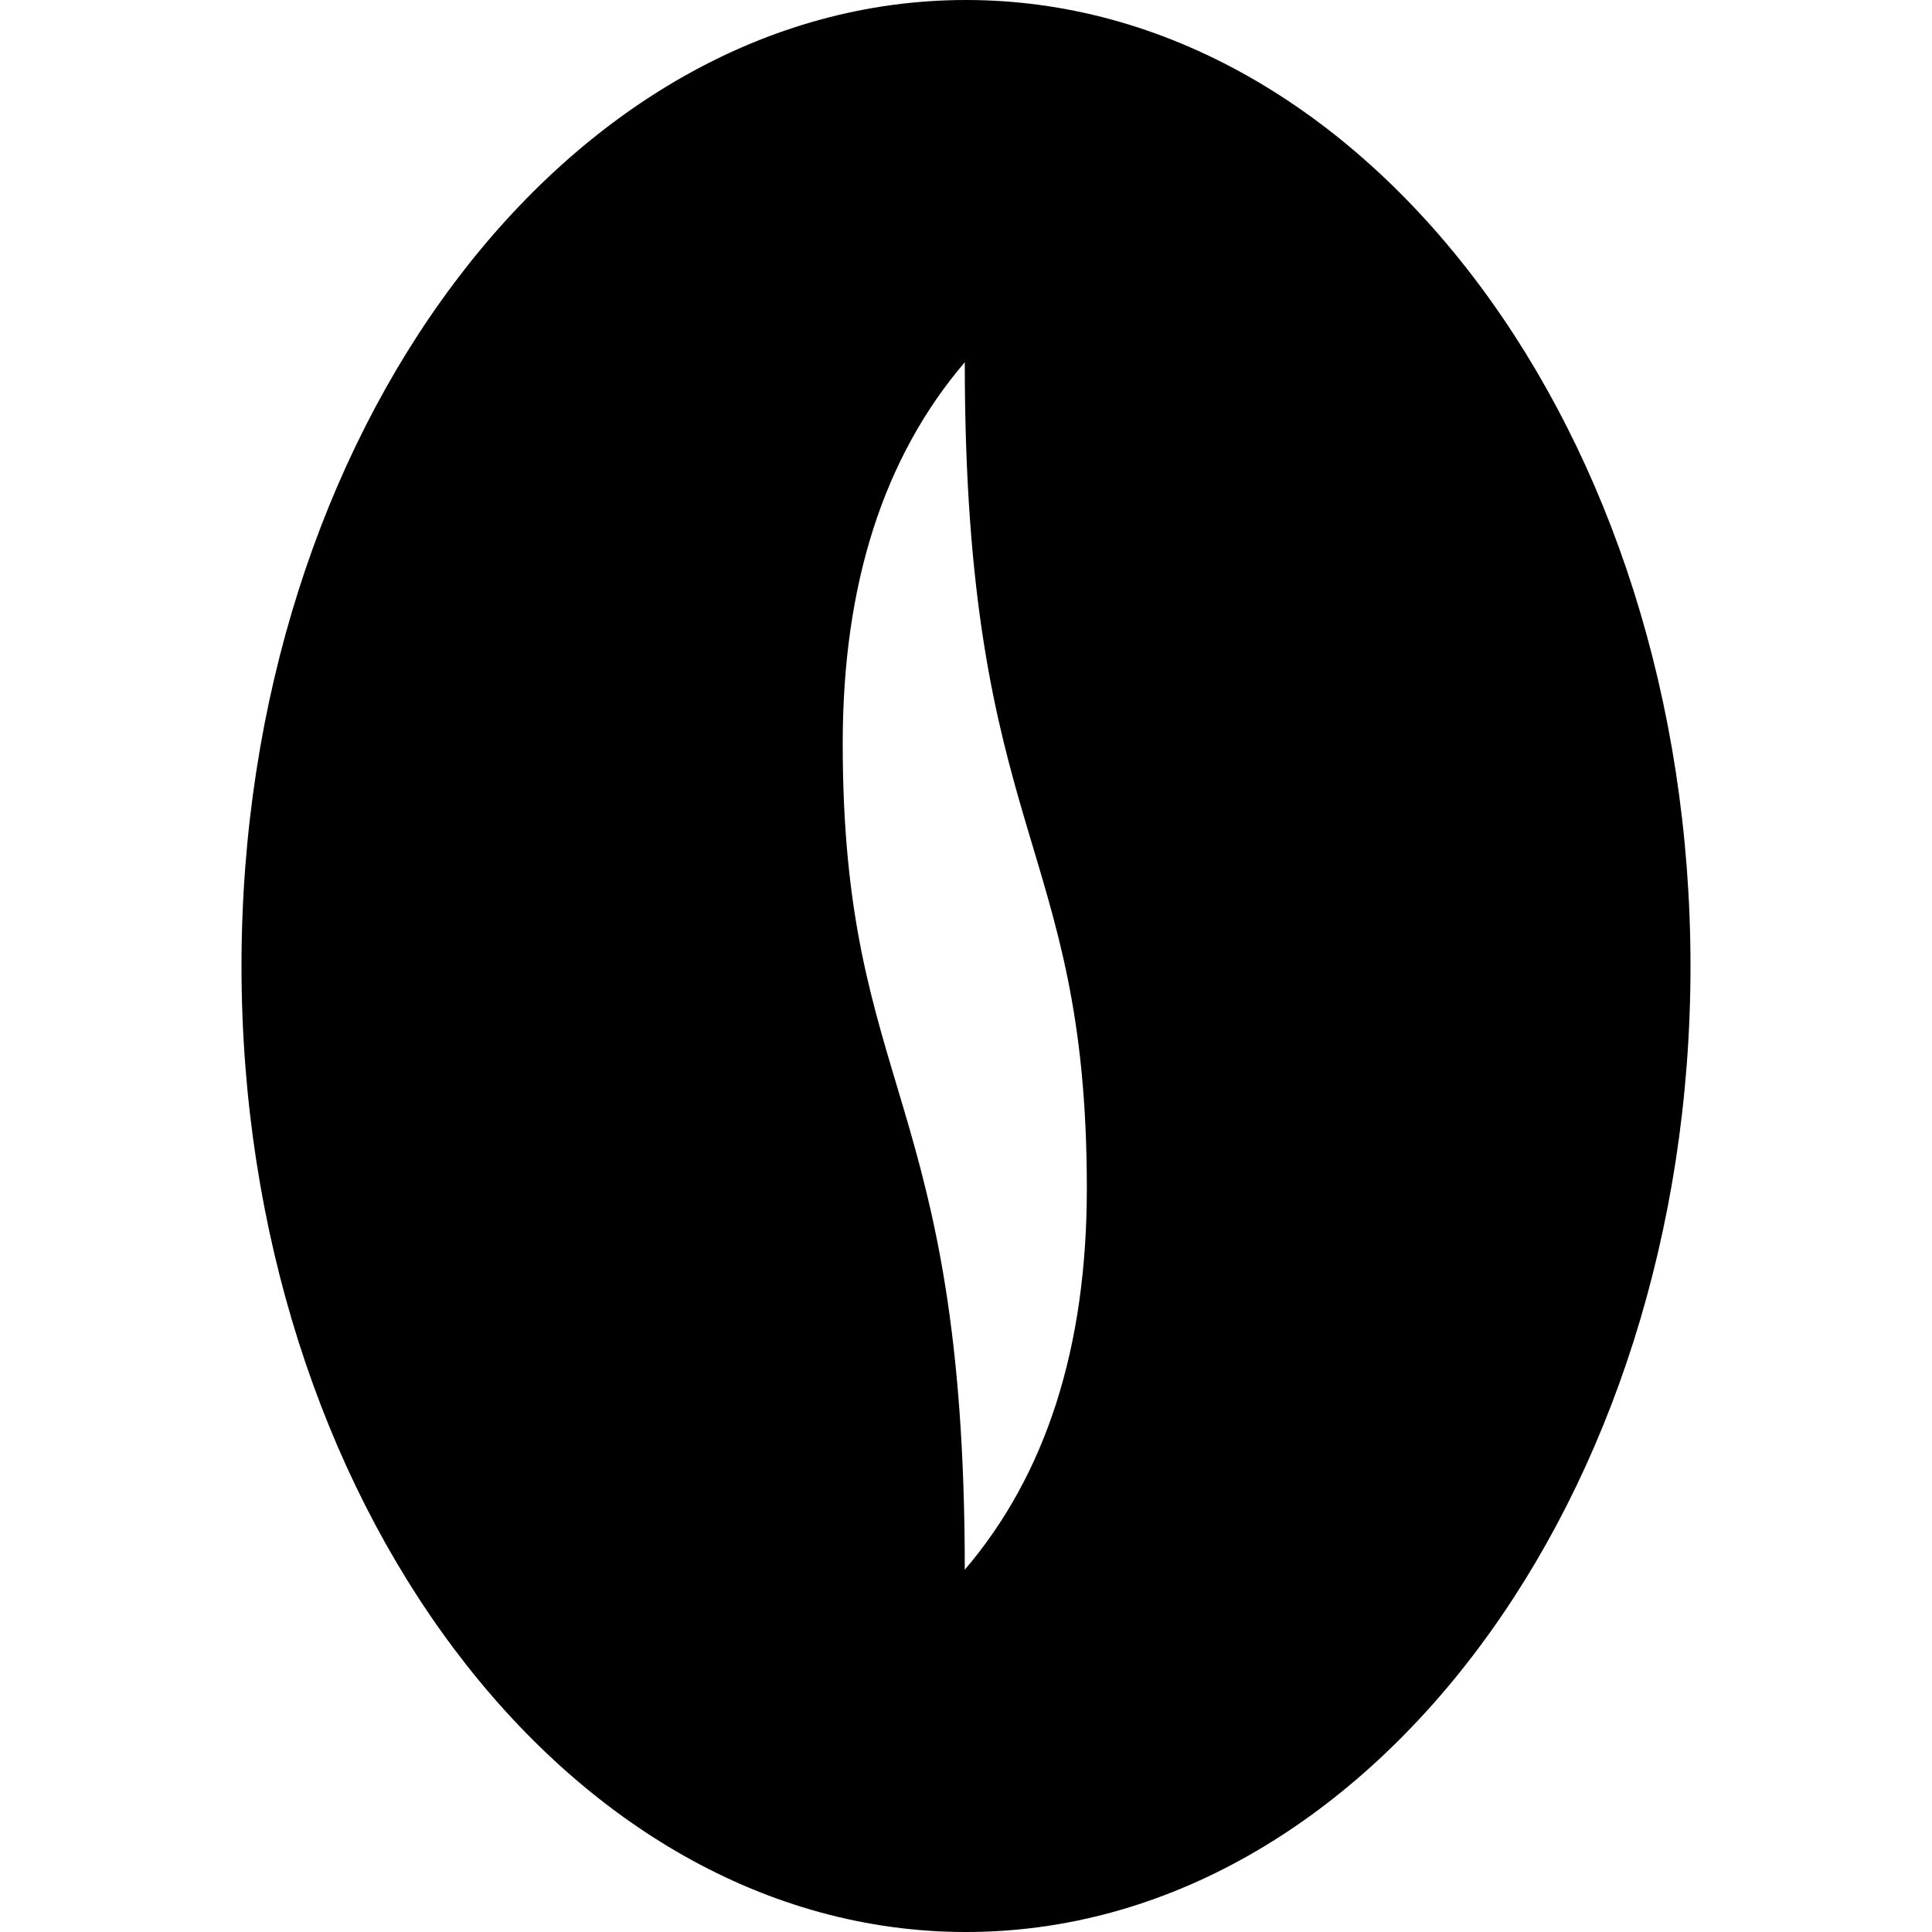 <svg id="Capa_1" enable-background="new 0 0 556.235 556.235" height="512" viewBox="0 0 556.235 556.235" width="512" xmlns="http://www.w3.org/2000/svg"><path d="m278.126 0c-115.012 0-208.597 124.766-208.597 278.118s93.585 278.118 208.596 278.118c115.012 0 208.58-124.766 208.58-278.118s-93.567-278.118-208.579-278.118zm-.361 451.937c0-137.228-35.142-137.228-35.142-237.863 0-45.743 11.713-82.337 35.142-109.783 0 137.23 35.142 137.23 35.142 237.863 0 45.743-11.714 82.339-35.142 109.783z"/></svg>